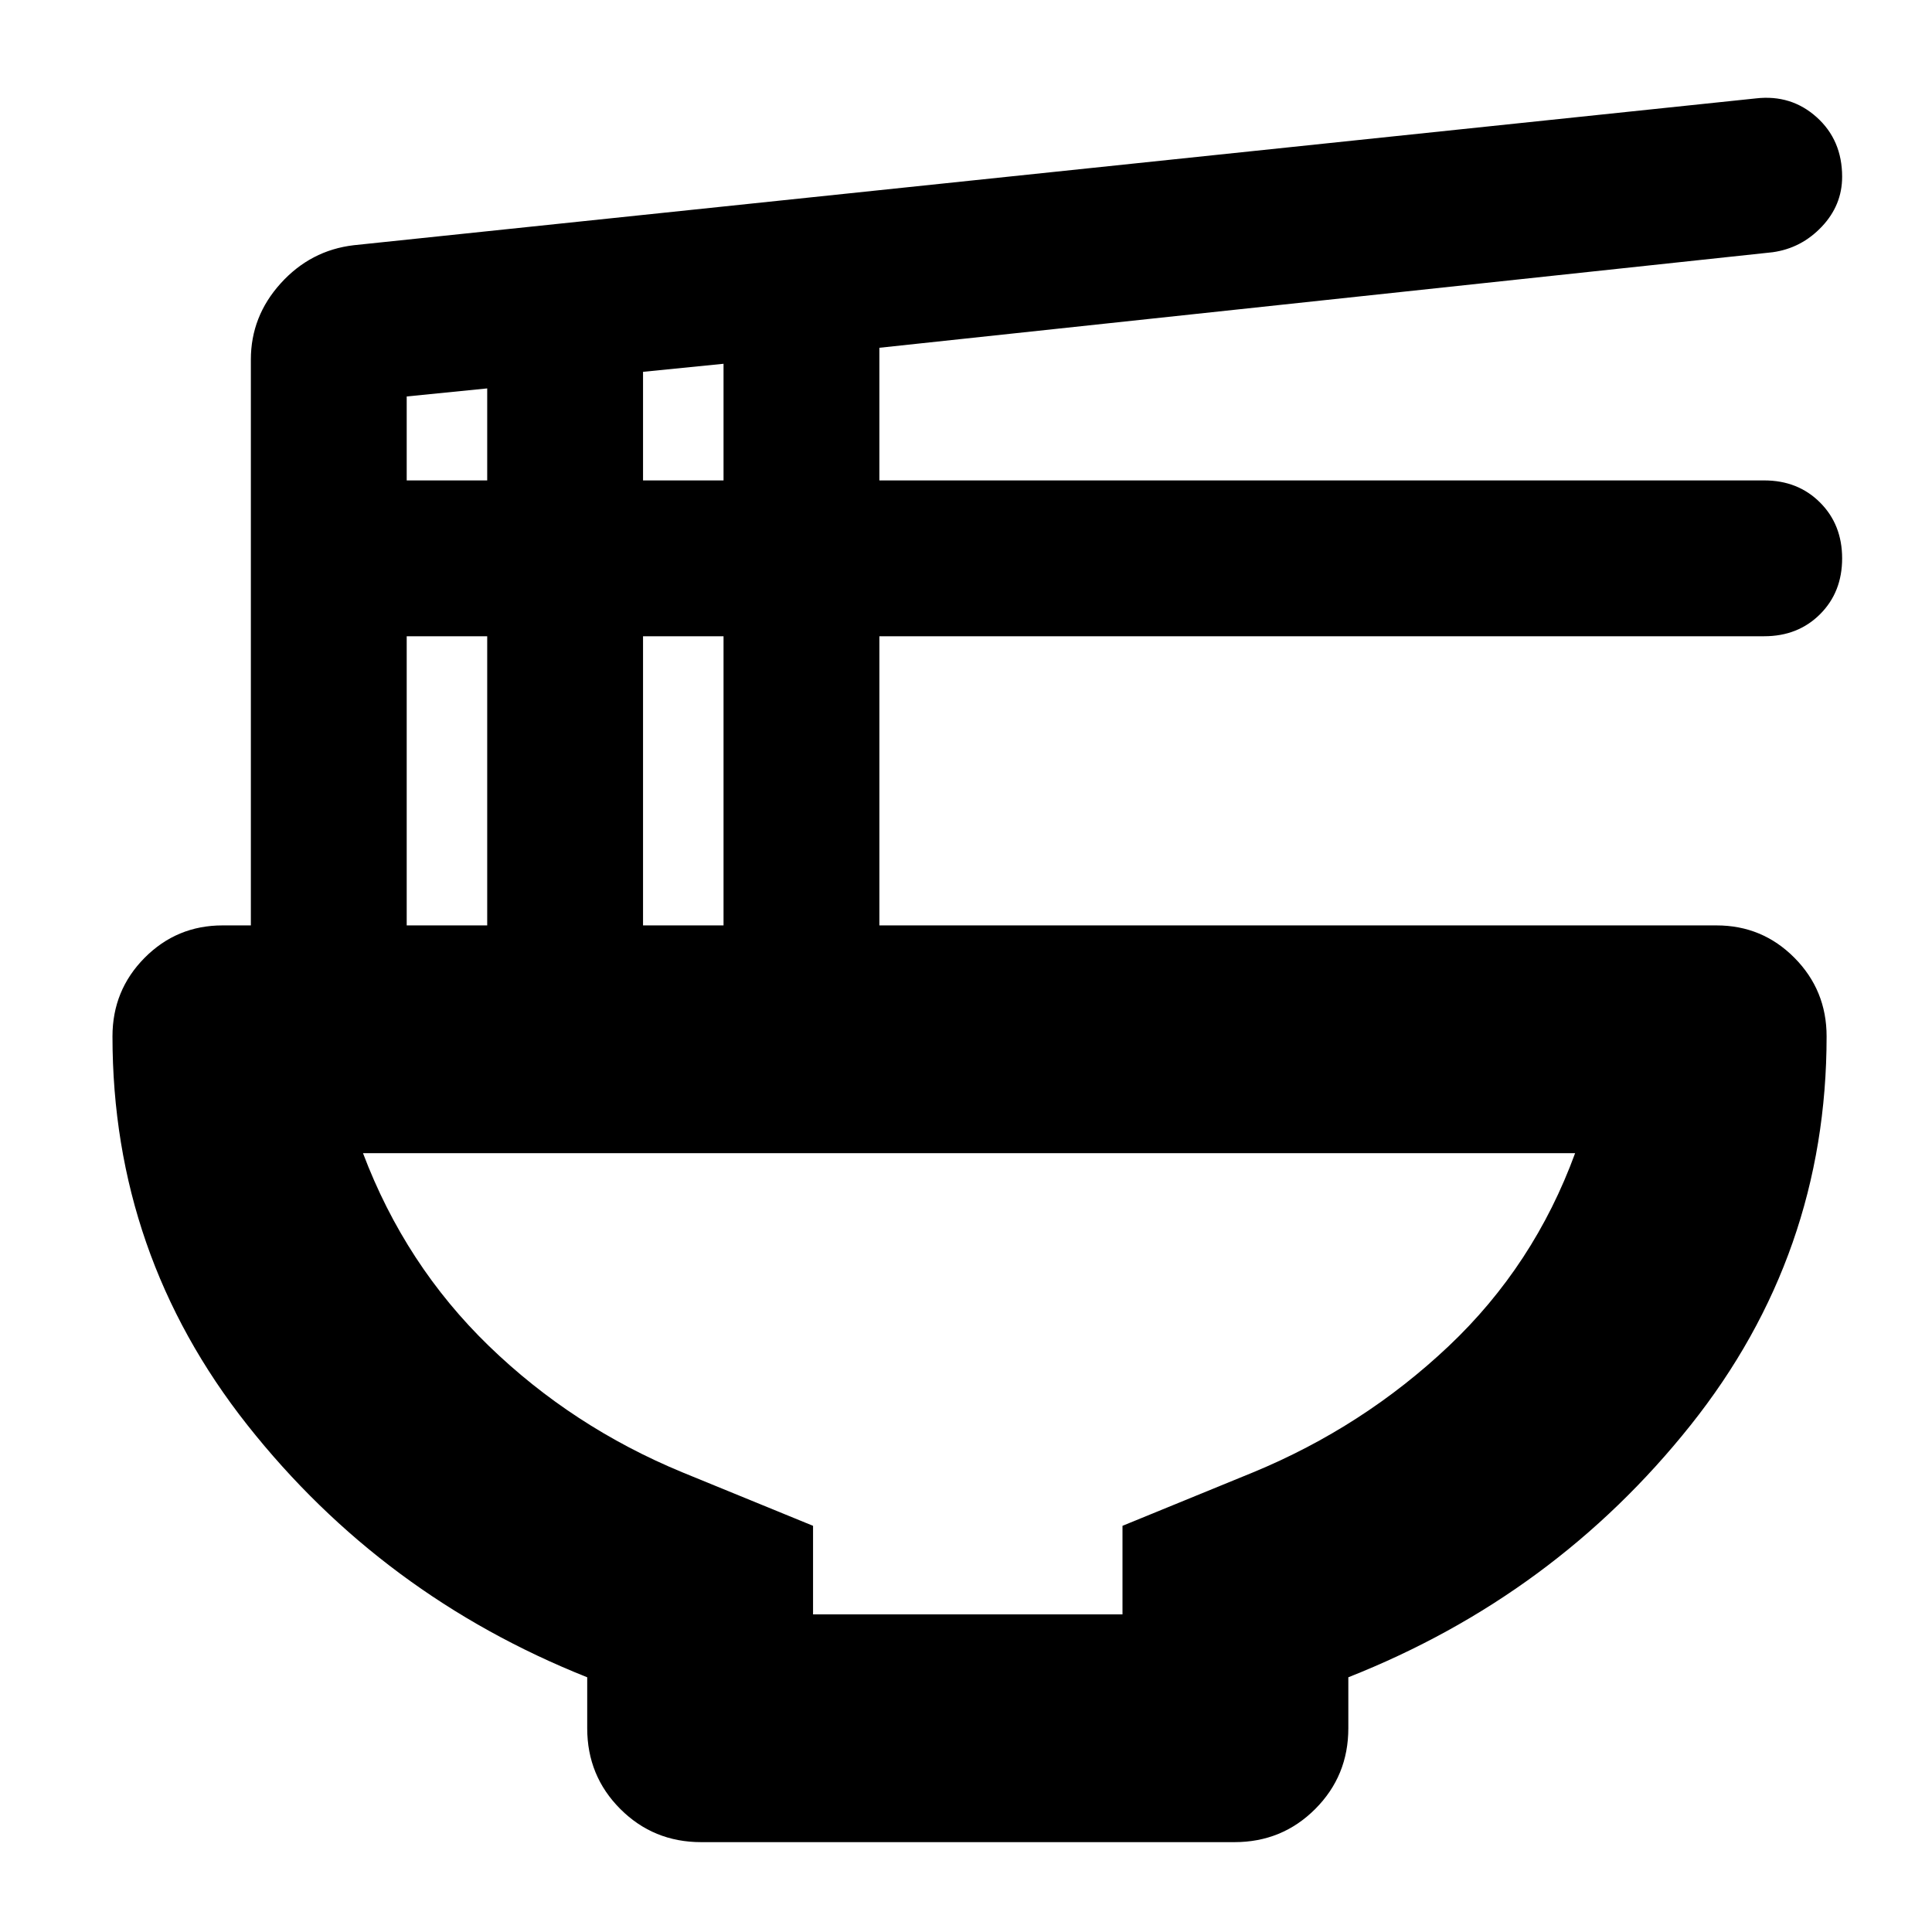 <svg xmlns="http://www.w3.org/2000/svg" height="24" viewBox="0 -960 960 960" width="24"><path d="M291.78-126.57q-101.8-40.52-168.85-125.32-67.04-84.81-67.04-193.13 0-22.96 15.98-39.06 15.98-16.09 38.7-16.09h14.08v-281.16q0-21.49 14.84-37.89 14.84-16.4 36.27-18.93l696.77-72.96q17.58-2 30.2 9.38 12.62 11.37 12.62 29.57 0 14.11-10.12 24.8-10.12 10.69-24.36 12.69l-443.91 47.48v65.91h439.67q16.78 0 27.75 10.98 10.97 10.97 10.97 27.76t-10.97 27.74q-10.97 10.95-27.75 10.95H436.96v143.68h416q22.71 0 38.69 16.09 15.98 16.1 15.98 39.06 0 108.32-67.54 193.13-67.55 84.8-170.11 125.32v25.33q0 23.67-16.46 40.13-16.45 16.46-40.13 16.46H348.37q-23.67 0-40.13-16.46t-16.46-40.13v-25.33Zm27.74-594.71h40v-57.96l-40 4v53.96Zm-117.43 0h40V-767l-40 4v41.72Zm117.43 221.11h40v-143.68h-40v143.68Zm-117.43 0h40v-143.68h-40v143.68ZM404-157.83h153.76v-44l64.89-26.56q54.74-22.62 97.16-62.7 42.42-40.08 62.86-95.91h-602.3q20.98 55.51 62.53 95.78 41.56 40.26 96.21 62.83L404-201.83v44ZM481.76-387Z"/></svg>